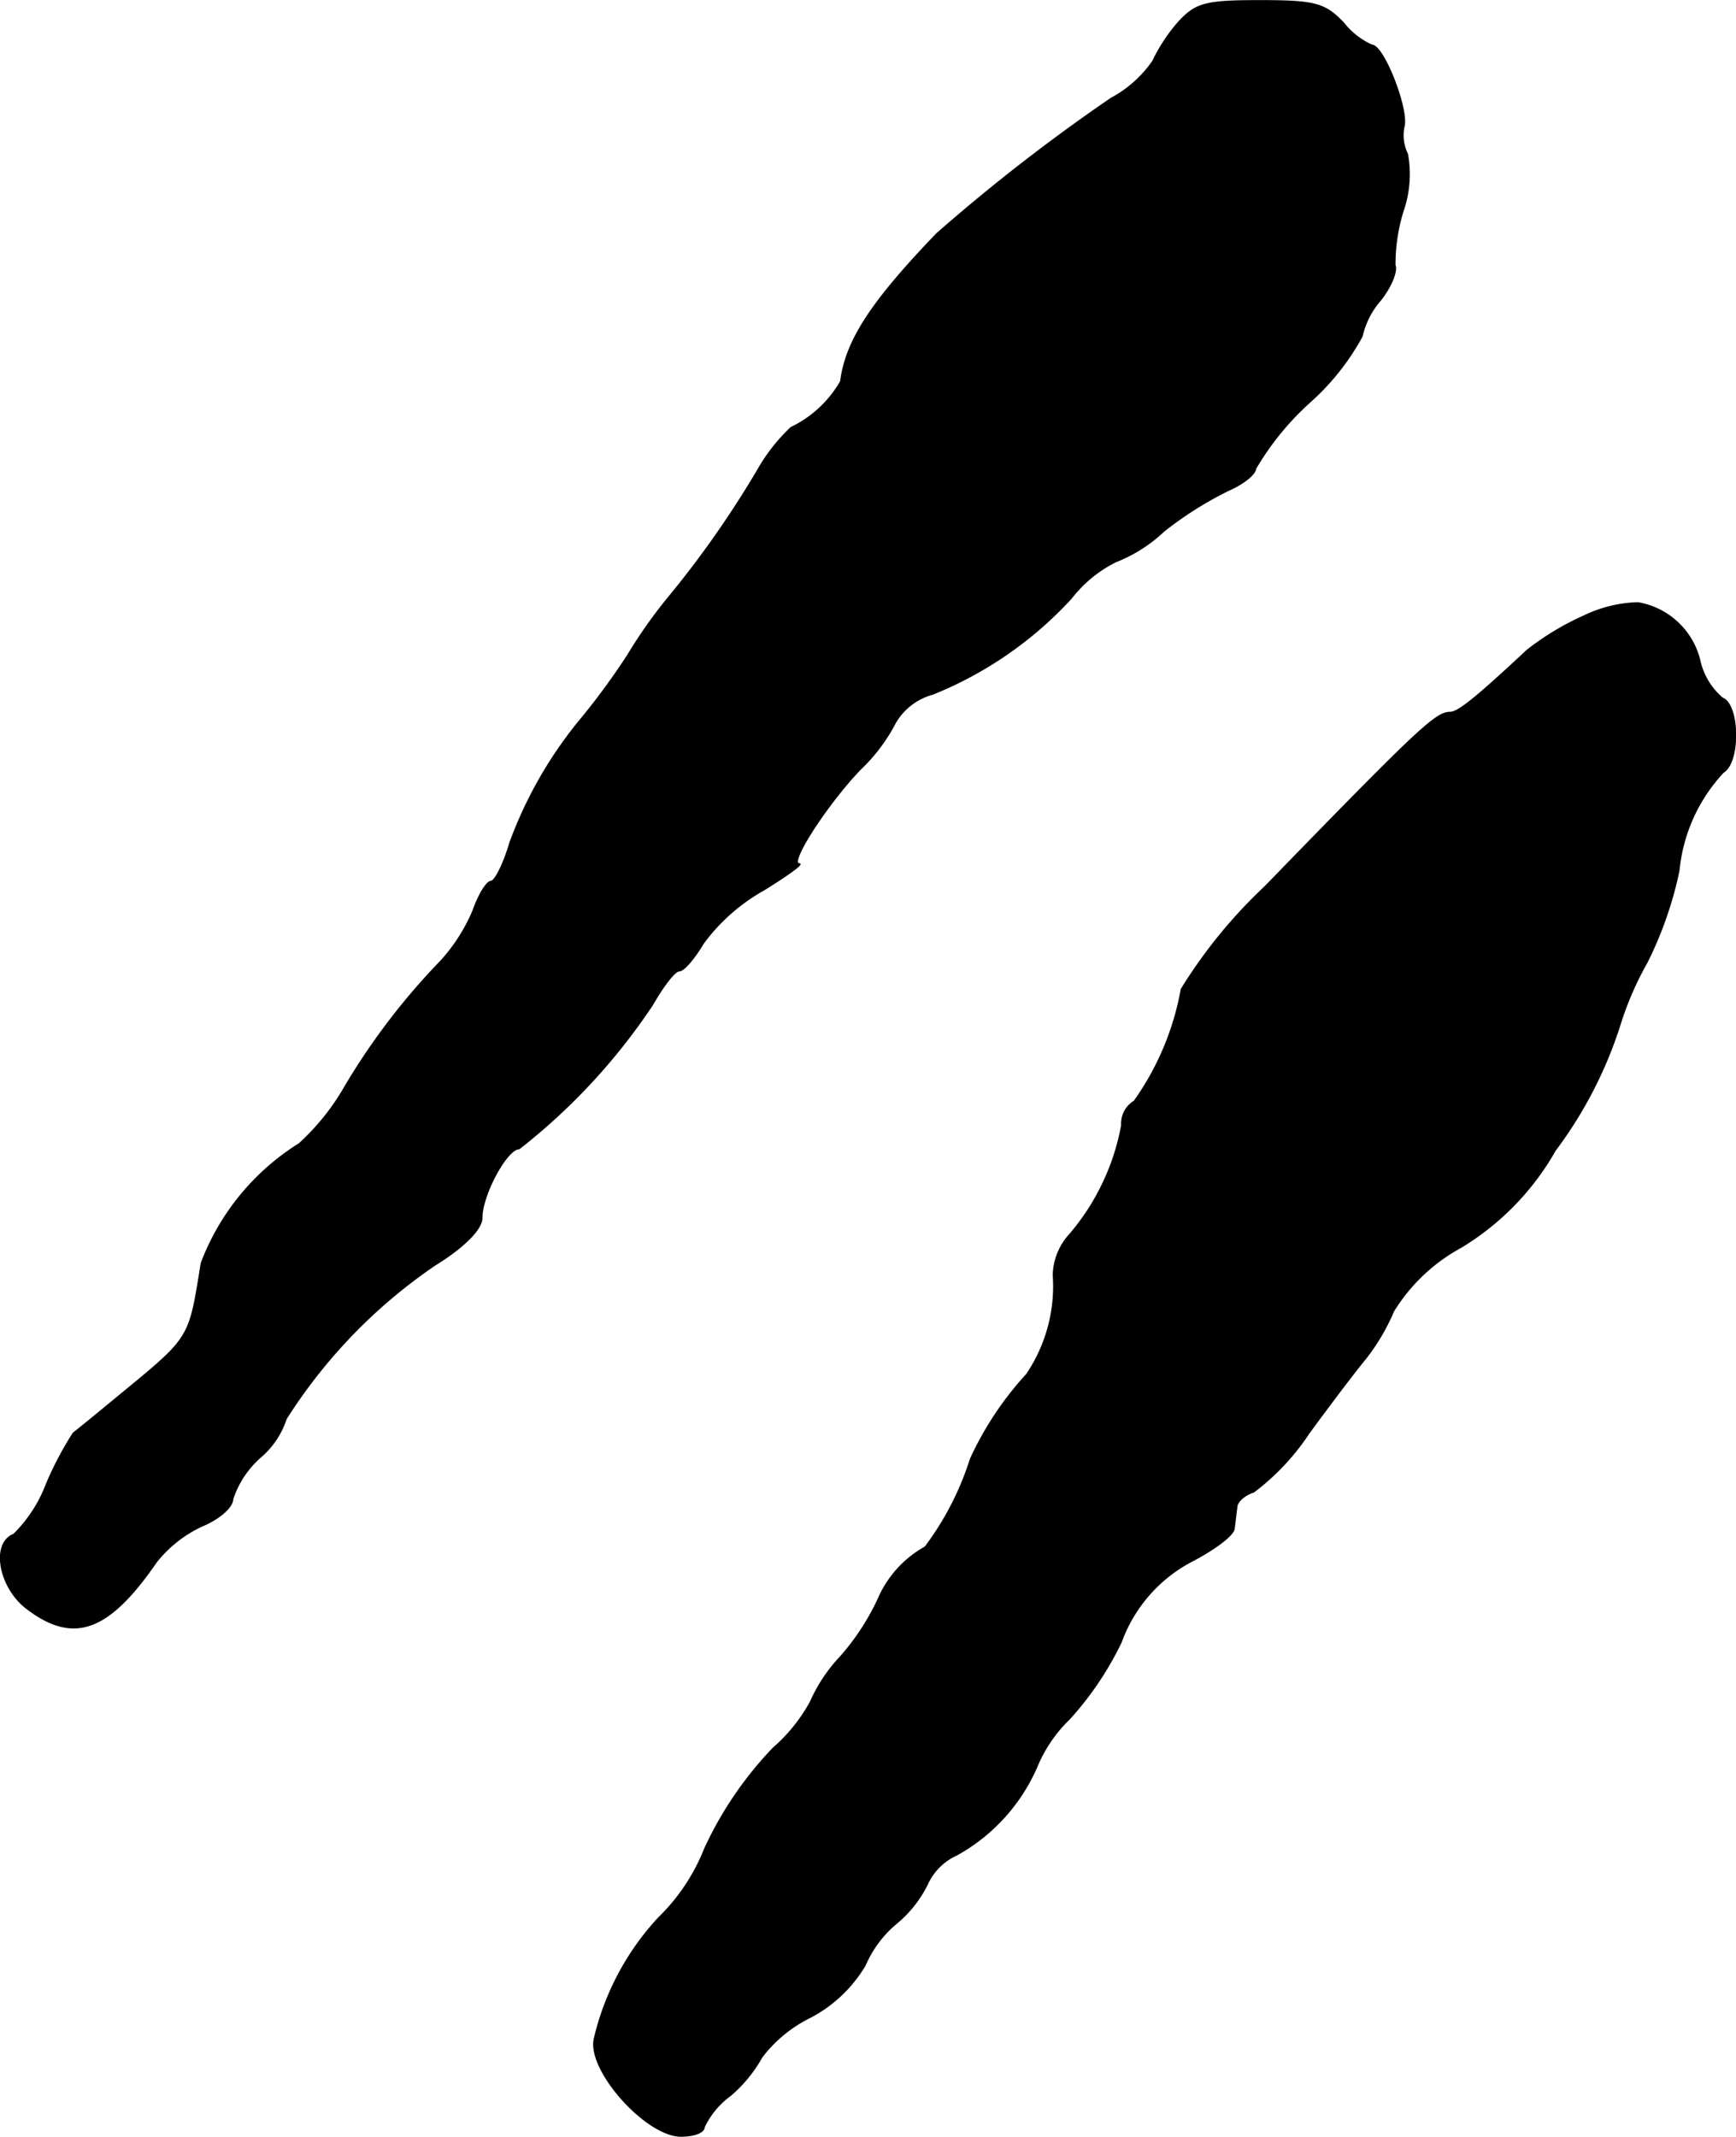 <?xml version="1.0" encoding="UTF-8"?>
<svg xmlns="http://www.w3.org/2000/svg"
     version="1.1"
     width="4.171mm"
     height="5.132mm"
     viewBox="0 0 11.824 14.547">
   <defs>
      <style type="text/css"><![CDATA[
      .a {
        stroke: #000;
        stroke-linecap: round;
        stroke-linejoin: round;
        stroke-width: 0.01px;
      }
    ]]></style>
   </defs>
   <path class="a"
         d="M8.023.156a1.166,1.166,0,0,0-.17.26.809.809,0,0,1-.285.254,12.55,12.55,0,0,0-1.187.921c-.436.454-.618.721-.654,1.005a.776.776,0,0,1-.339.315,1.239,1.239,0,0,0-.224.285,6.775,6.775,0,0,1-.606.866,3.324,3.324,0,0,0-.279.394,4.733,4.733,0,0,1-.309.424,2.868,2.868,0,0,0-.497.86c-.042.145-.103.26-.127.26-.03,0-.085.091-.121.194a1.196,1.196,0,0,1-.224.351,4.609,4.609,0,0,0-.648.848,1.594,1.594,0,0,1-.315.394,1.641,1.641,0,0,0-.666.812c-.085.527-.067.497-.575.915-.139.115-.273.224-.297.242a2.307,2.307,0,0,0-.182.345.956.956,0,0,1-.224.345c-.157.061-.097.369.097.509.315.236.551.145.872-.321a.859.859,0,0,1,.315-.248c.115-.048.206-.127.206-.182a.655.655,0,0,1,.182-.279.581.581,0,0,0,.182-.267A3.595,3.595,0,0,1,2.96,8.612c.206-.127.321-.248.321-.321,0-.157.17-.472.254-.472a4.181,4.181,0,0,0,.909-.981c.073-.127.151-.23.182-.23s.103-.085.164-.188a1.299,1.299,0,0,1,.412-.363c.157-.097.267-.176.242-.176-.079,0,.2-.424.418-.648a1.195,1.195,0,0,0,.236-.315.423.423,0,0,1,.254-.194,2.591,2.591,0,0,0,.945-.654.877.877,0,0,1,.303-.248A1.014,1.014,0,0,0,7.926,3.615a2.445,2.445,0,0,1,.442-.279c.097-.042.182-.109.182-.145a1.907,1.907,0,0,1,.363-.448,1.669,1.669,0,0,0,.363-.454.56.56,0,0,1,.127-.248c.067-.085.115-.194.097-.236a1.227,1.227,0,0,1,.055-.369.765.765,0,0,0,.03-.388A.287.287,0,0,1,9.562.859c.03-.115-.139-.551-.218-.551A.512.512,0,0,1,9.15.156C9.023.023,8.956.005,8.581.005S8.144.023,8.023.156Z"/>
   <path class="a"
         d="M10.797,4.19a1.866,1.866,0,0,0-.394.236c-.357.333-.472.424-.527.424-.097,0-.224.121-1.26,1.187a3.411,3.411,0,0,0-.569.697,1.89,1.89,0,0,1-.321.763.177.177,0,0,0-.085.164,1.585,1.585,0,0,1-.351.739.425.425,0,0,0-.115.279,1.07,1.07,0,0,1-.182.678,2.217,2.217,0,0,0-.382.575,2.003,2.003,0,0,1-.309.6.738.738,0,0,0-.321.357,1.642,1.642,0,0,1-.254.388,1.089,1.089,0,0,0-.206.309,1.141,1.141,0,0,1-.254.315,2.508,2.508,0,0,0-.466.684,1.348,1.348,0,0,1-.315.472,1.816,1.816,0,0,0-.436.818c-.055.212.351.666.588.666.085,0,.157-.024.157-.061a.568.568,0,0,1,.182-.218.964.964,0,0,0,.212-.26A.931.931,0,0,1,5.522,13.73a.943.943,0,0,0,.369-.351.764.764,0,0,1,.212-.285.81.81,0,0,0,.212-.267.4.4,0,0,1,.2-.2,1.258,1.258,0,0,0,.551-.612.966.966,0,0,1,.218-.315,2.183,2.183,0,0,0,.351-.521,1.013,1.013,0,0,1,.491-.557c.151-.079.279-.176.279-.218.006-.042.012-.103.018-.145,0-.036.055-.085.115-.103a1.614,1.614,0,0,0,.376-.4c.151-.206.321-.43.382-.503a1.414,1.414,0,0,0,.194-.327,1.227,1.227,0,0,1,.46-.436,1.816,1.816,0,0,0,.642-.66,2.874,2.874,0,0,0,.448-.878,2.167,2.167,0,0,1,.176-.4,2.575,2.575,0,0,0,.218-.624,1.14,1.14,0,0,1,.303-.672c.115-.067.109-.46-.006-.503a.476.476,0,0,1-.157-.267.523.523,0,0,0-.418-.382A.892.892,0,0,0,10.797,4.19Z"/>
</svg>

